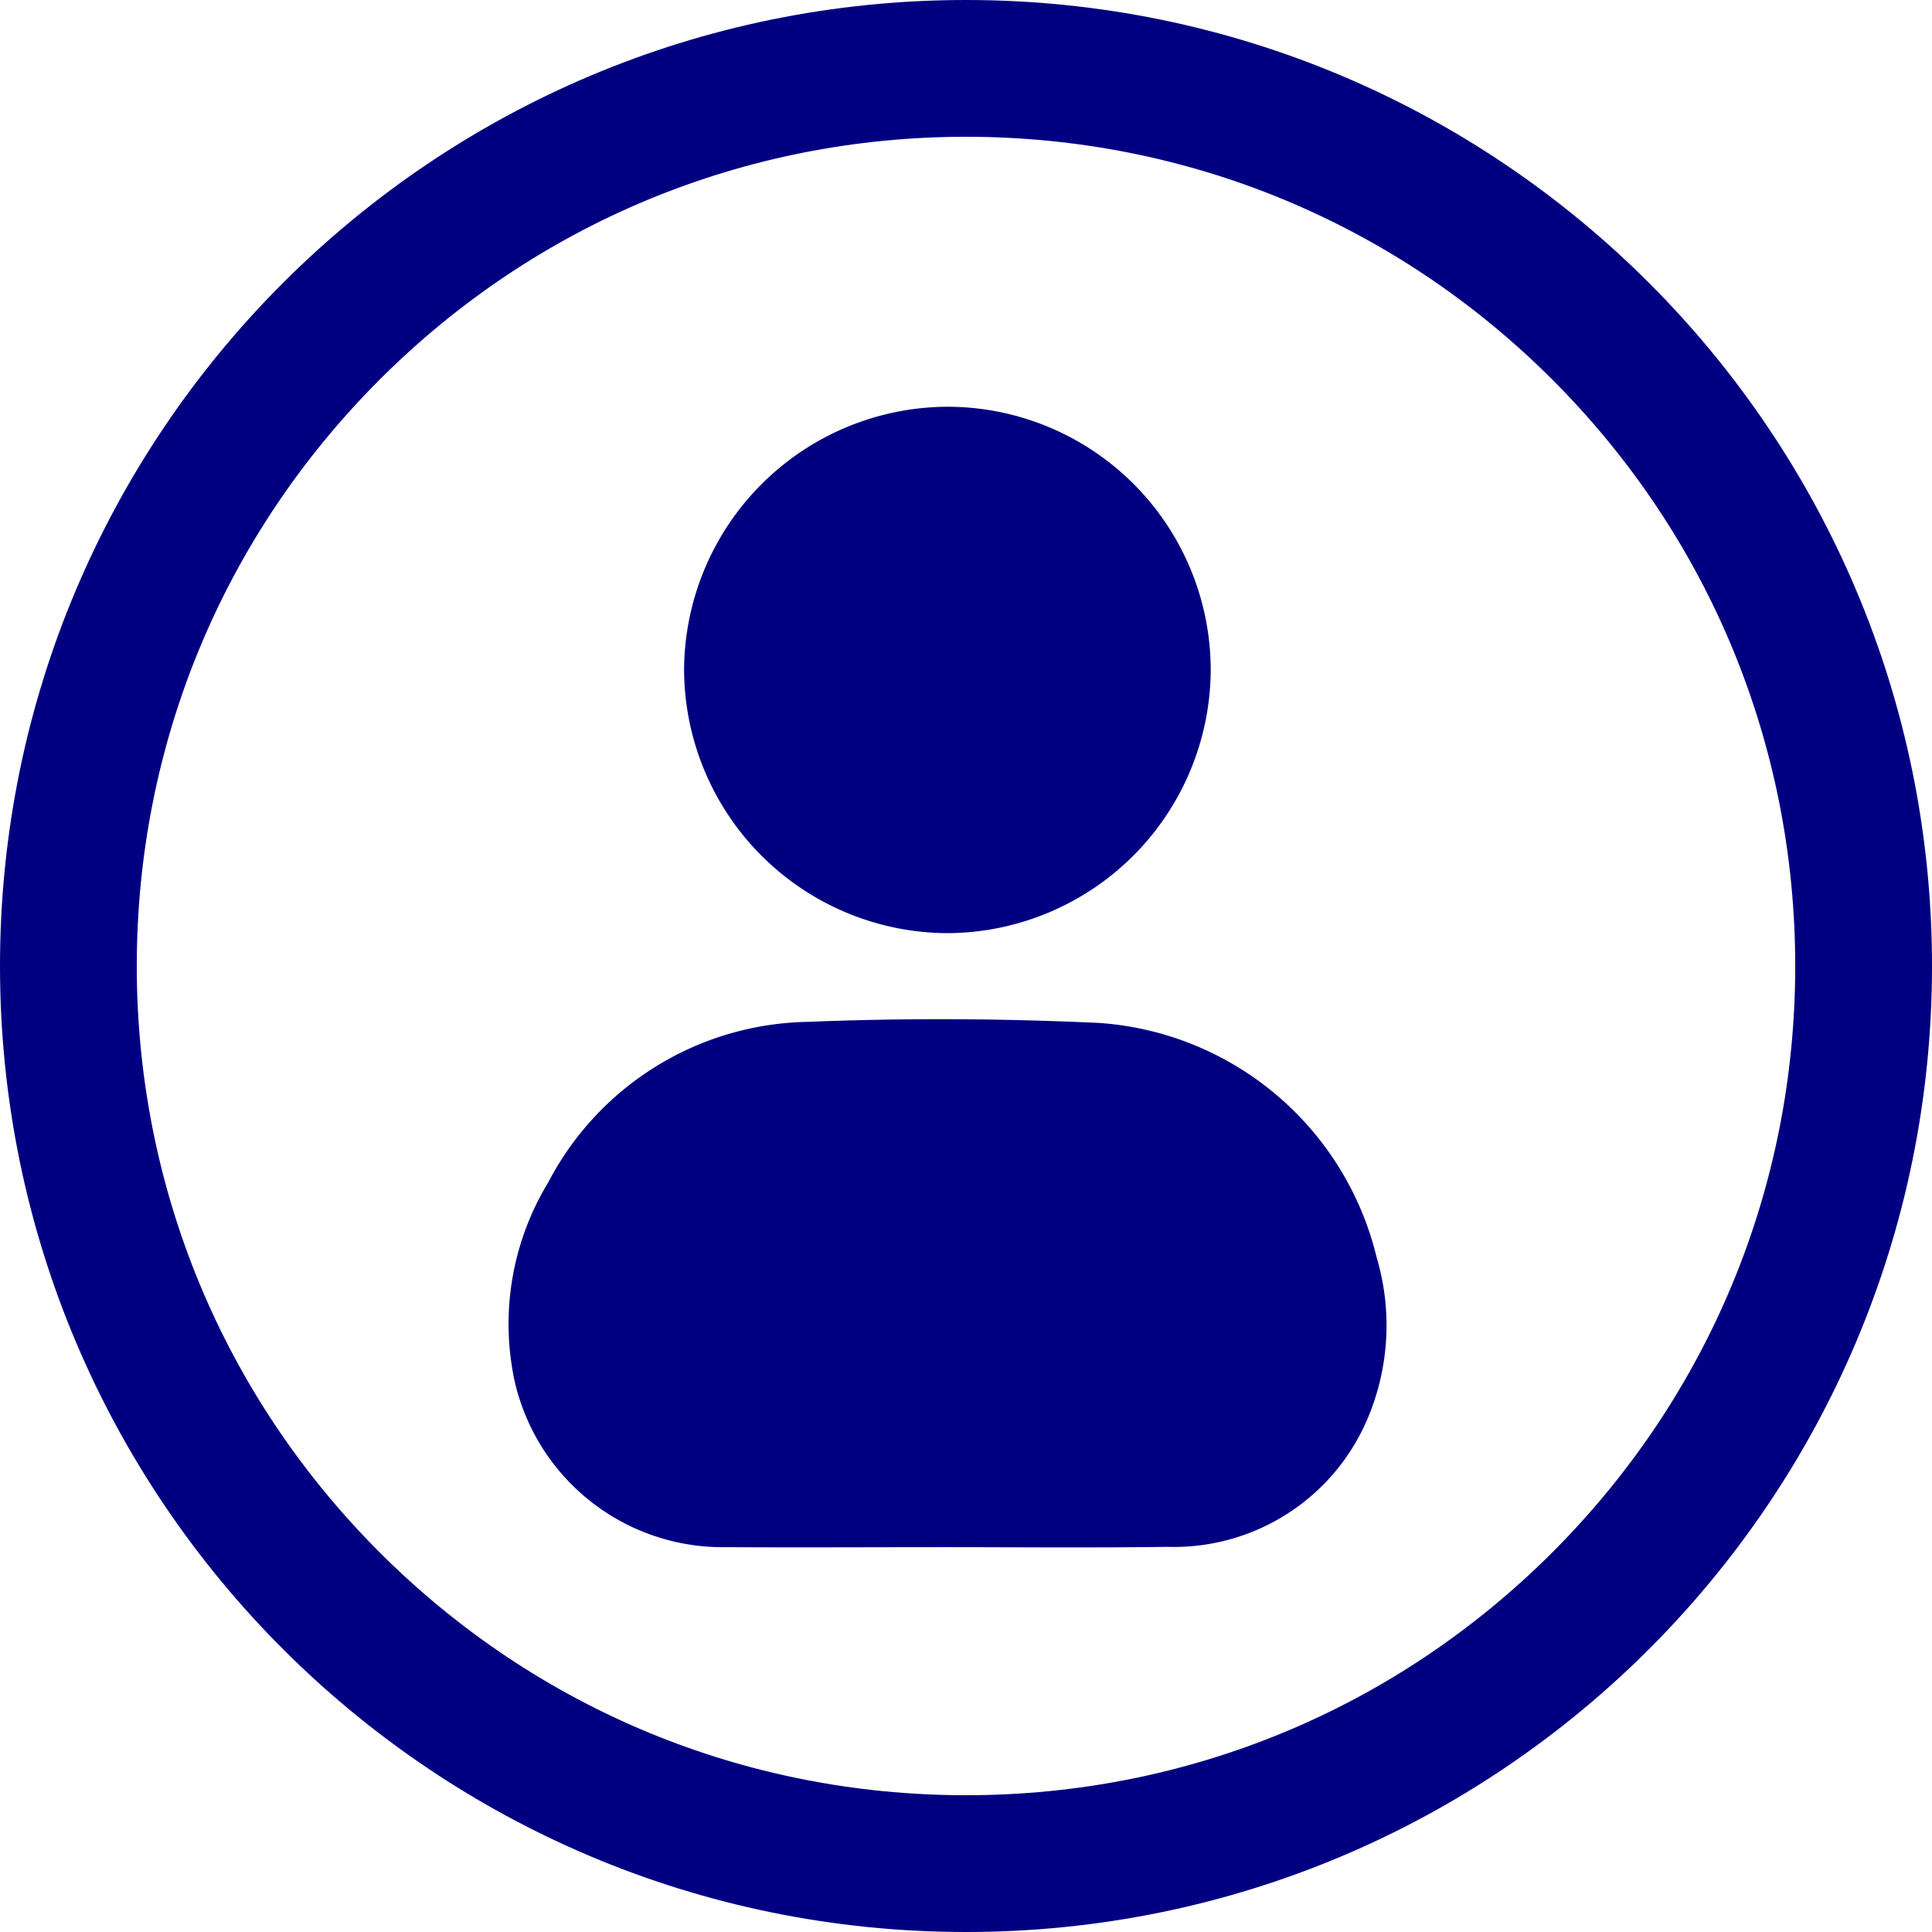 <svg id="Group_231" data-name="Group 231" xmlns="http://www.w3.org/2000/svg" width="42.377" height="42.377" viewBox="0 0 42.377 42.377">
  <g id="Group_104" data-name="Group 104" transform="translate(11.151 8.922)">
    <path id="Union_9" data-name="Union 9" d="M-19111.531,14070.659c-1.611,0-3.229.009-4.842,0a4.681,4.681,0,0,1-4.641-3.647,5.976,5.976,0,0,1,.74-4.357,6.545,6.545,0,0,1,5.676-3.518c2.137-.086,4.281-.076,6.412.024a6.738,6.738,0,0,1,6.08,5.14,5.238,5.238,0,0,1-.182,3.5,4.612,4.612,0,0,1-4.406,2.851c-.619.009-1.24.012-1.859.012C-19109.547,14070.666-19110.539,14070.659-19111.531,14070.659Z" transform="translate(19121.15 -14045.645)" fill="#000081" stroke="rgba(0,0,0,0)" stroke-miterlimit="10" stroke-width="1"/>
    <path id="Union_10" data-name="Union 10" d="M-19121.154,14064.836a5.8,5.8,0,0,1,5.74-5.758,5.778,5.778,0,0,1,5.811,5.811,5.8,5.8,0,0,1-5.758,5.735A5.8,5.8,0,0,1-19121.154,14064.836Z" transform="translate(19125.008 -14059.078)" fill="#000081" stroke="rgba(0,0,0,0)" stroke-miterlimit="10" stroke-width="1"/>
  </g>
  <g id="Path_148" data-name="Path 148" fill="none">
    <path d="M21.189,0A21.189,21.189,0,1,1,0,21.189,21.189,21.189,0,0,1,21.189,0Z" stroke="none"/>
    <path d="M 21.189 3 C 16.33 3 11.763 4.892 8.327 8.327 C 4.892 11.763 3 16.33 3 21.189 C 3 26.047 4.892 30.615 8.327 34.05 C 11.763 37.485 16.33 39.377 21.189 39.377 C 26.047 39.377 30.615 37.485 34.05 34.05 C 37.485 30.615 39.377 26.047 39.377 21.189 C 39.377 16.33 37.485 11.763 34.05 8.327 C 30.615 4.892 26.047 3 21.189 3 M 21.189 -3.814697265625e-06 C 32.891 -3.814697265625e-06 42.377 9.487 42.377 21.189 C 42.377 32.891 32.891 42.377 21.189 42.377 C 9.487 42.377 0 32.891 0 21.189 C 0 9.487 9.487 -3.814697265625e-06 21.189 -3.814697265625e-06 Z" stroke="none" fill="#000081"/>
  </g>
</svg>

